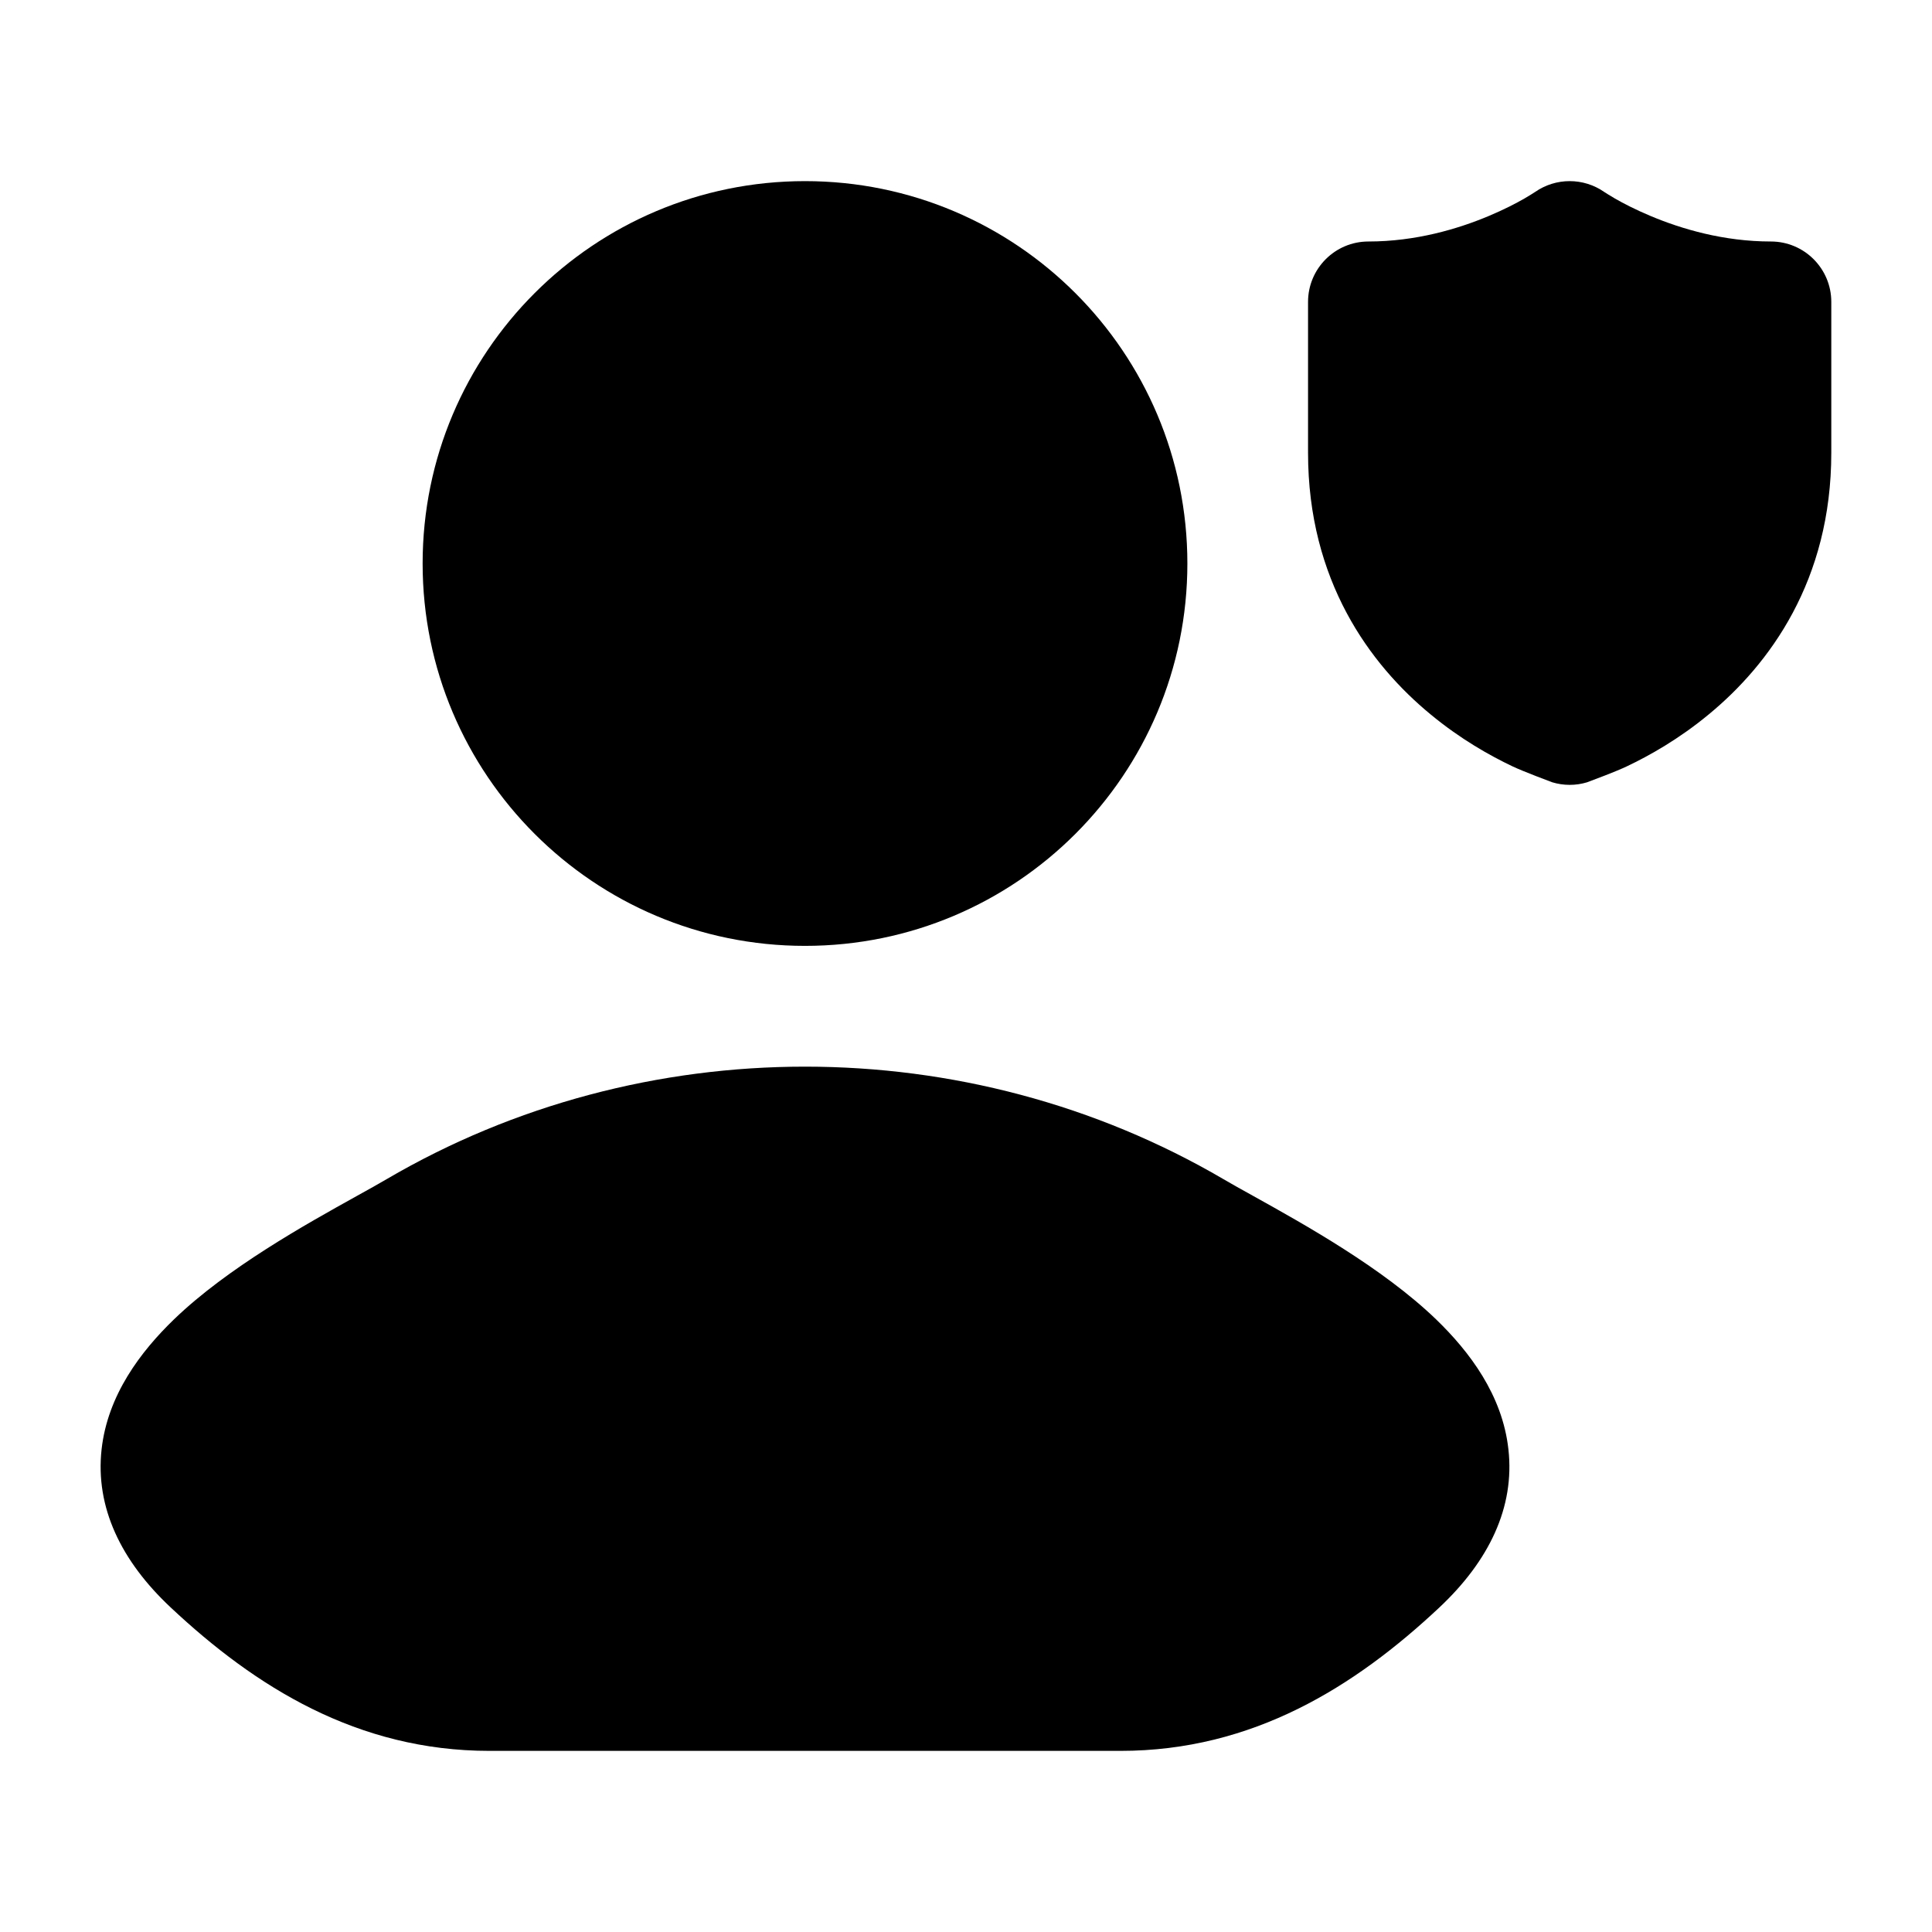 <svg width="24" height="24" viewBox="0 0 24 24" xmlns="http://www.w3.org/2000/svg">
<g class="pr-icon-bulk-secondary">
<path d="M4.801 14.649C7.984 12.784 12.016 12.784 15.2 14.649C15.3 14.708 15.426 14.778 15.569 14.857C16.201 15.209 17.173 15.748 17.839 16.389C18.254 16.79 18.664 17.33 18.738 18.004C18.819 18.725 18.496 19.391 17.88 19.969C16.83 20.954 15.562 21.75 13.919 21.75H6.081C4.439 21.75 3.171 20.954 2.121 19.969C1.504 19.391 1.182 18.725 1.262 18.004C1.337 17.33 1.747 16.79 2.162 16.389C2.827 15.748 3.799 15.209 4.432 14.857C4.575 14.778 4.7 14.708 4.801 14.649Z" fill="currentColor"/>
<path d="M5.25 7C5.25 4.377 7.377 2.25 10 2.25C12.624 2.25 14.75 4.377 14.75 7C14.75 9.623 12.624 11.75 10 11.75C7.377 11.75 5.25 9.623 5.25 7Z" fill="currentColor"/>
</g>
<path d="M19.283 9.718C19.283 9.718 18.925 9.585 18.787 9.519C18.511 9.388 18.143 9.182 17.772 8.875C17.018 8.254 16.249 7.213 16.249 5.625V3.75C16.249 3.336 16.585 3 16.999 3C17.585 3 18.109 2.845 18.494 2.683C18.685 2.603 18.836 2.524 18.937 2.466C18.987 2.438 19.069 2.385 19.069 2.385C19.327 2.205 19.671 2.205 19.929 2.385C19.929 2.385 20.011 2.438 20.061 2.466C20.162 2.524 20.313 2.603 20.504 2.683C20.889 2.845 21.413 3 21.999 3C22.413 3 22.749 3.336 22.749 3.75V5.625C22.749 7.213 21.98 8.254 21.226 8.875C20.855 9.182 20.487 9.388 20.211 9.519C20.073 9.585 19.8 9.686 19.715 9.718C19.574 9.761 19.423 9.76 19.283 9.718Z" fill="currentColor"/>
</svg>
